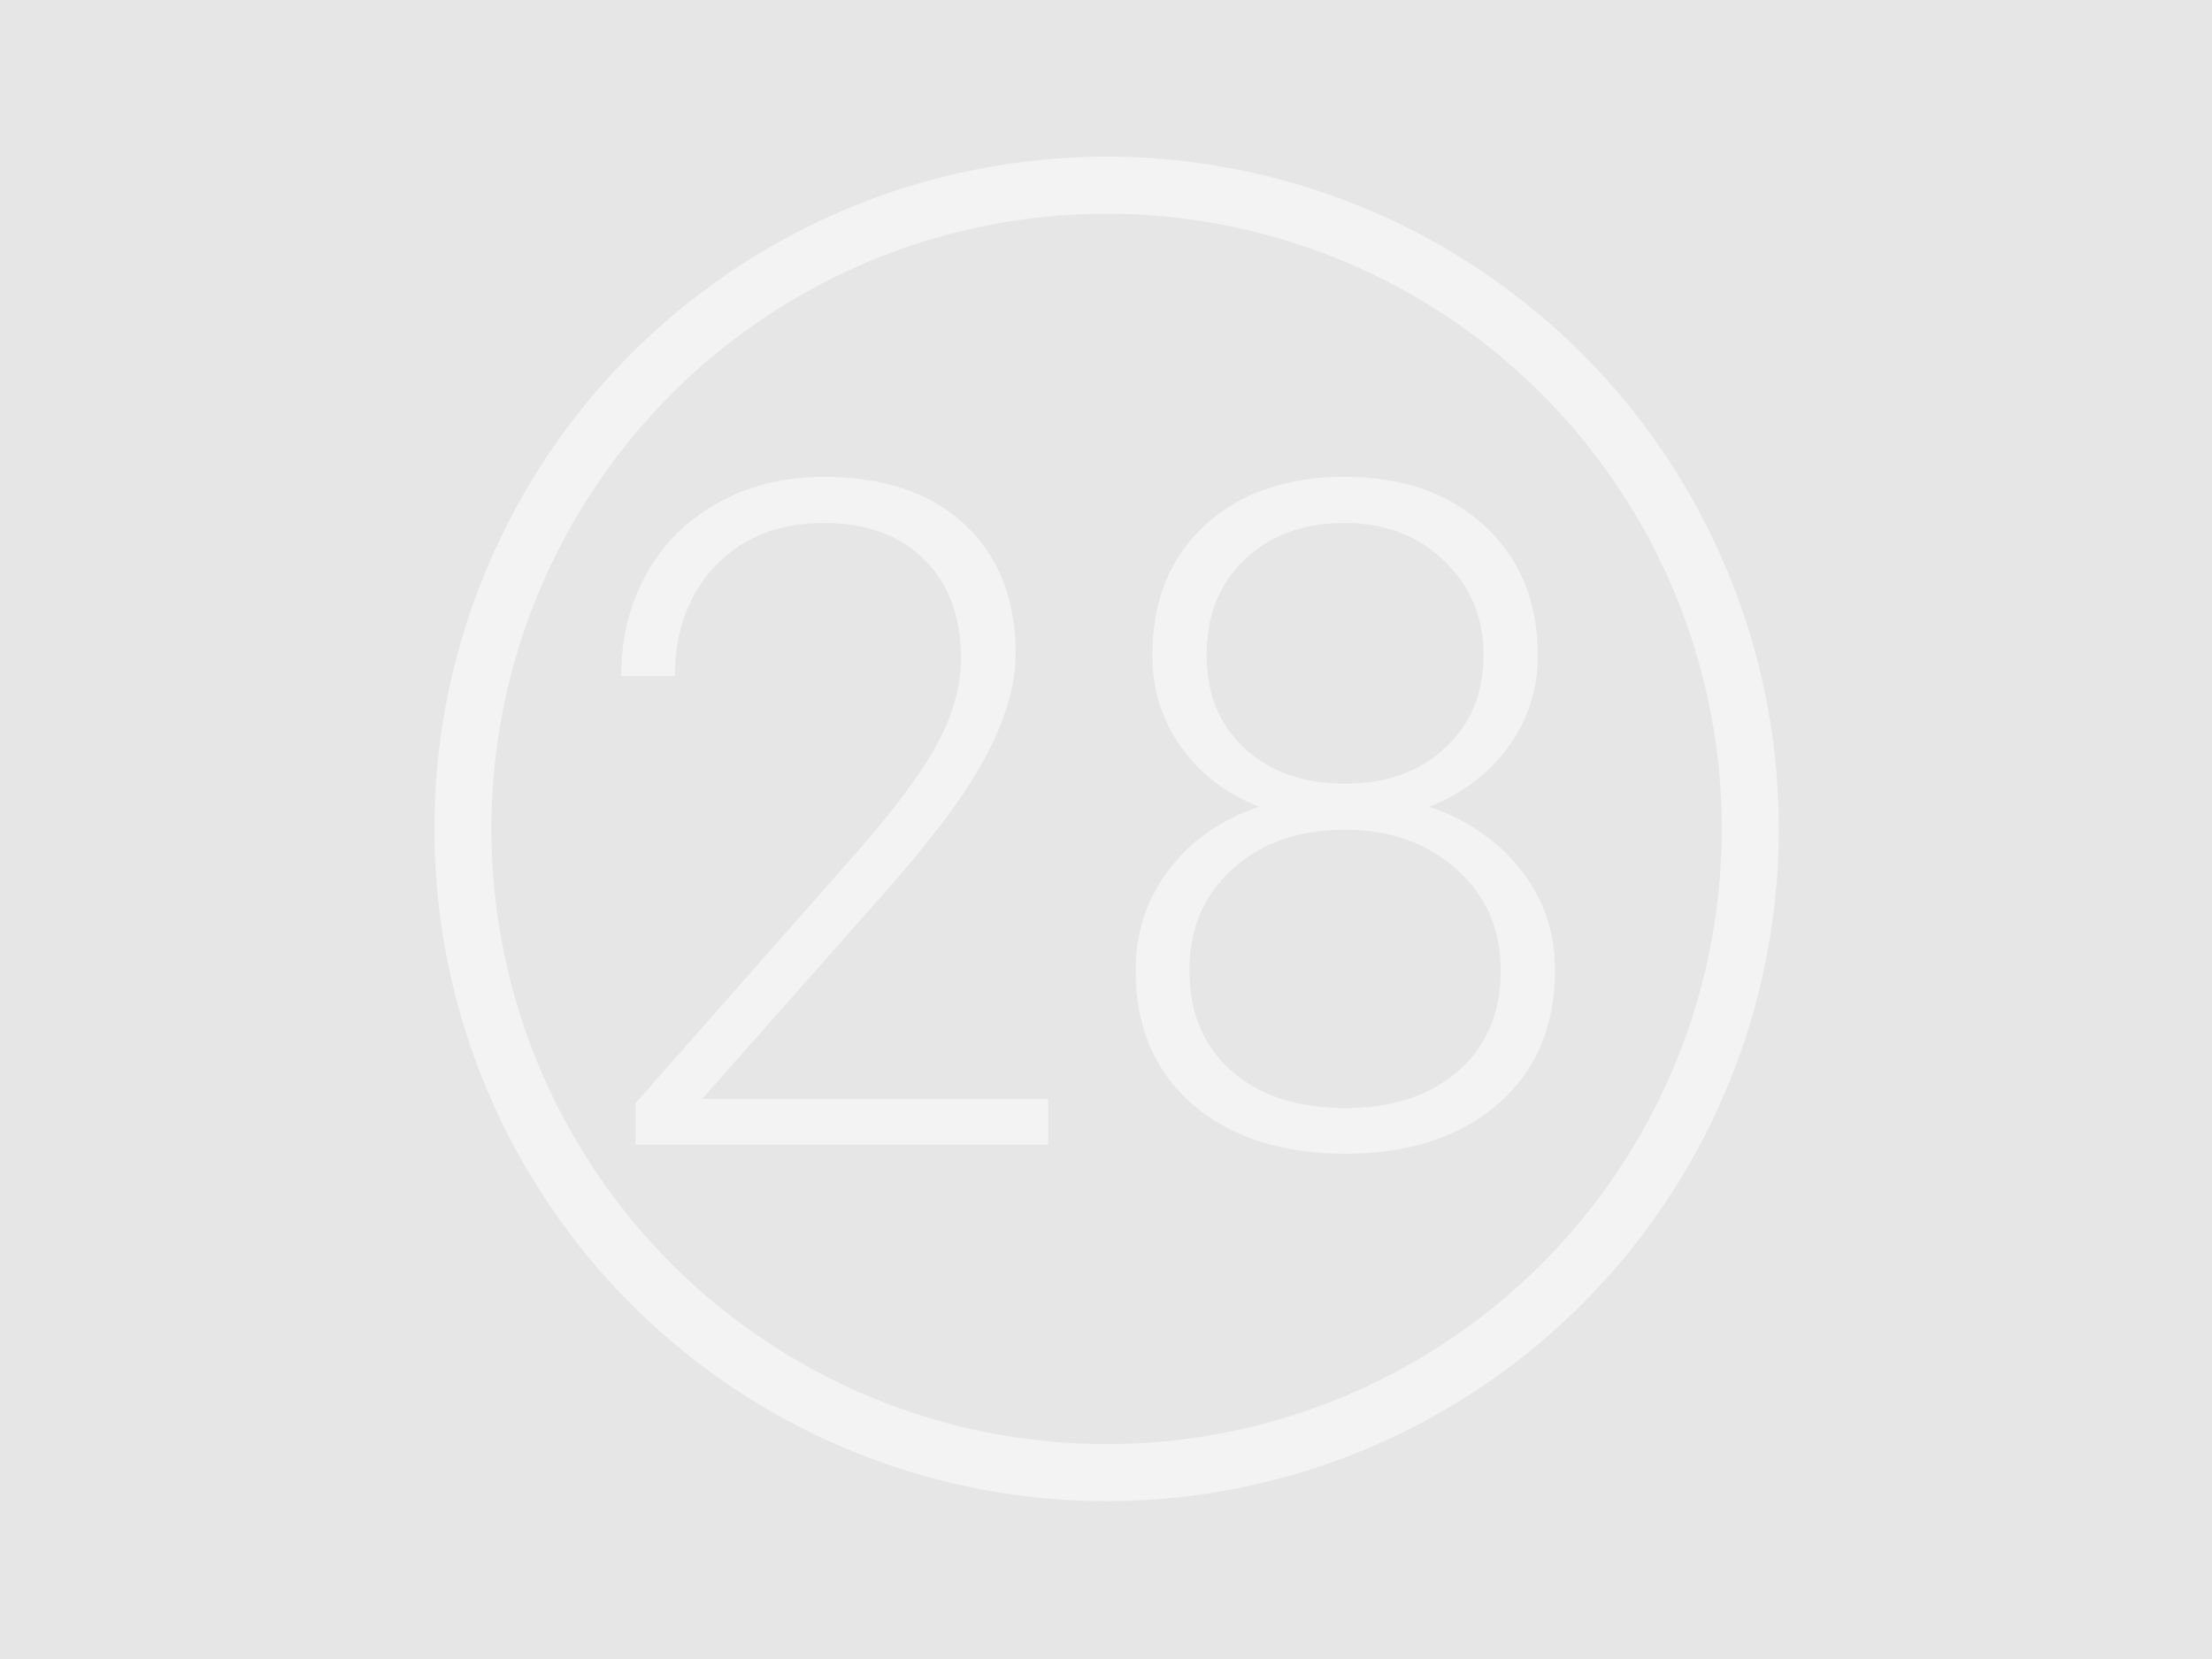 <svg width="1920" height="1440" viewBox="0 0 1920 1440" fill="none" xmlns="http://www.w3.org/2000/svg">
<rect width="1920" height="1440" fill="#E6E6E6"/>
<circle cx="960.5" cy="719.5" r="558.729" stroke="white" stroke-opacity="0.5" stroke-width="49.542"/>
<path d="M909.877 993.586H551.691V957.453L747.672 735.158C780.139 697.716 802.657 666.82 815.225 642.47C827.793 618.119 834.077 594.424 834.077 571.382C834.077 535.25 823.472 506.71 802.264 485.764C781.056 464.555 751.861 453.951 714.681 453.951C676.192 453.951 645.034 466.257 621.207 490.869C597.643 515.481 585.86 547.425 585.86 586.7H539.123C539.123 554.494 546.324 525.169 560.724 498.724C575.387 472.279 596.072 451.595 622.778 436.67C649.747 421.484 680.381 413.891 714.681 413.891C767.048 413.891 807.893 427.637 837.219 455.129C866.805 482.622 881.599 520.063 881.599 567.455C881.599 594.162 873.22 623.356 856.463 655.038C839.968 686.719 810.774 726.256 768.88 773.647L609.425 953.918H909.877V993.586ZM1334.83 569.026C1334.83 598.613 1326.19 625.189 1308.91 648.754C1291.63 672.057 1268.85 689.207 1240.57 700.204C1273.56 711.462 1300.01 729.66 1319.91 754.796C1339.8 779.931 1349.75 808.995 1349.75 841.985C1349.75 890.948 1333.13 929.83 1299.87 958.631C1266.62 987.171 1222.63 1001.44 1167.91 1001.44C1112.67 1001.44 1068.42 987.171 1035.16 958.631C1002.17 930.092 985.677 891.21 985.677 841.985C985.677 809.518 995.234 780.586 1014.35 755.188C1033.46 729.791 1059.64 711.462 1092.9 700.204C1064.62 689.207 1042.1 672.057 1025.34 648.754C1008.59 625.189 1000.21 598.613 1000.21 569.026C1000.21 521.634 1015.39 483.931 1045.77 455.915C1076.4 427.899 1116.85 413.891 1167.13 413.891C1217.4 413.891 1257.85 428.03 1288.49 456.307C1319.38 484.585 1334.83 522.158 1334.83 569.026ZM1302.62 842.378C1302.62 806.769 1289.93 777.575 1264.53 754.796C1239.13 731.754 1206.66 720.234 1167.13 720.234C1127.59 720.234 1095.25 731.493 1070.12 754.01C1044.98 776.528 1032.41 805.984 1032.41 842.378C1032.41 878.773 1044.59 907.836 1068.94 929.568C1093.29 951.038 1126.28 961.773 1167.91 961.773C1208.5 961.773 1241.09 951.038 1265.71 929.568C1290.32 908.098 1302.62 879.035 1302.62 842.378ZM1287.7 568.633C1287.7 535.904 1276.31 508.674 1253.53 486.942C1231.01 464.948 1202.21 453.951 1167.13 453.951C1131.52 453.951 1102.58 464.555 1080.33 485.764C1058.34 506.71 1047.34 534.333 1047.34 568.633C1047.34 602.148 1058.34 629.116 1080.33 649.539C1102.58 669.962 1131.65 680.174 1167.52 680.174C1202.87 680.174 1231.67 669.962 1253.92 649.539C1276.44 628.855 1287.7 601.886 1287.7 568.633Z" fill="white" fill-opacity="0.5"/>
</svg>
